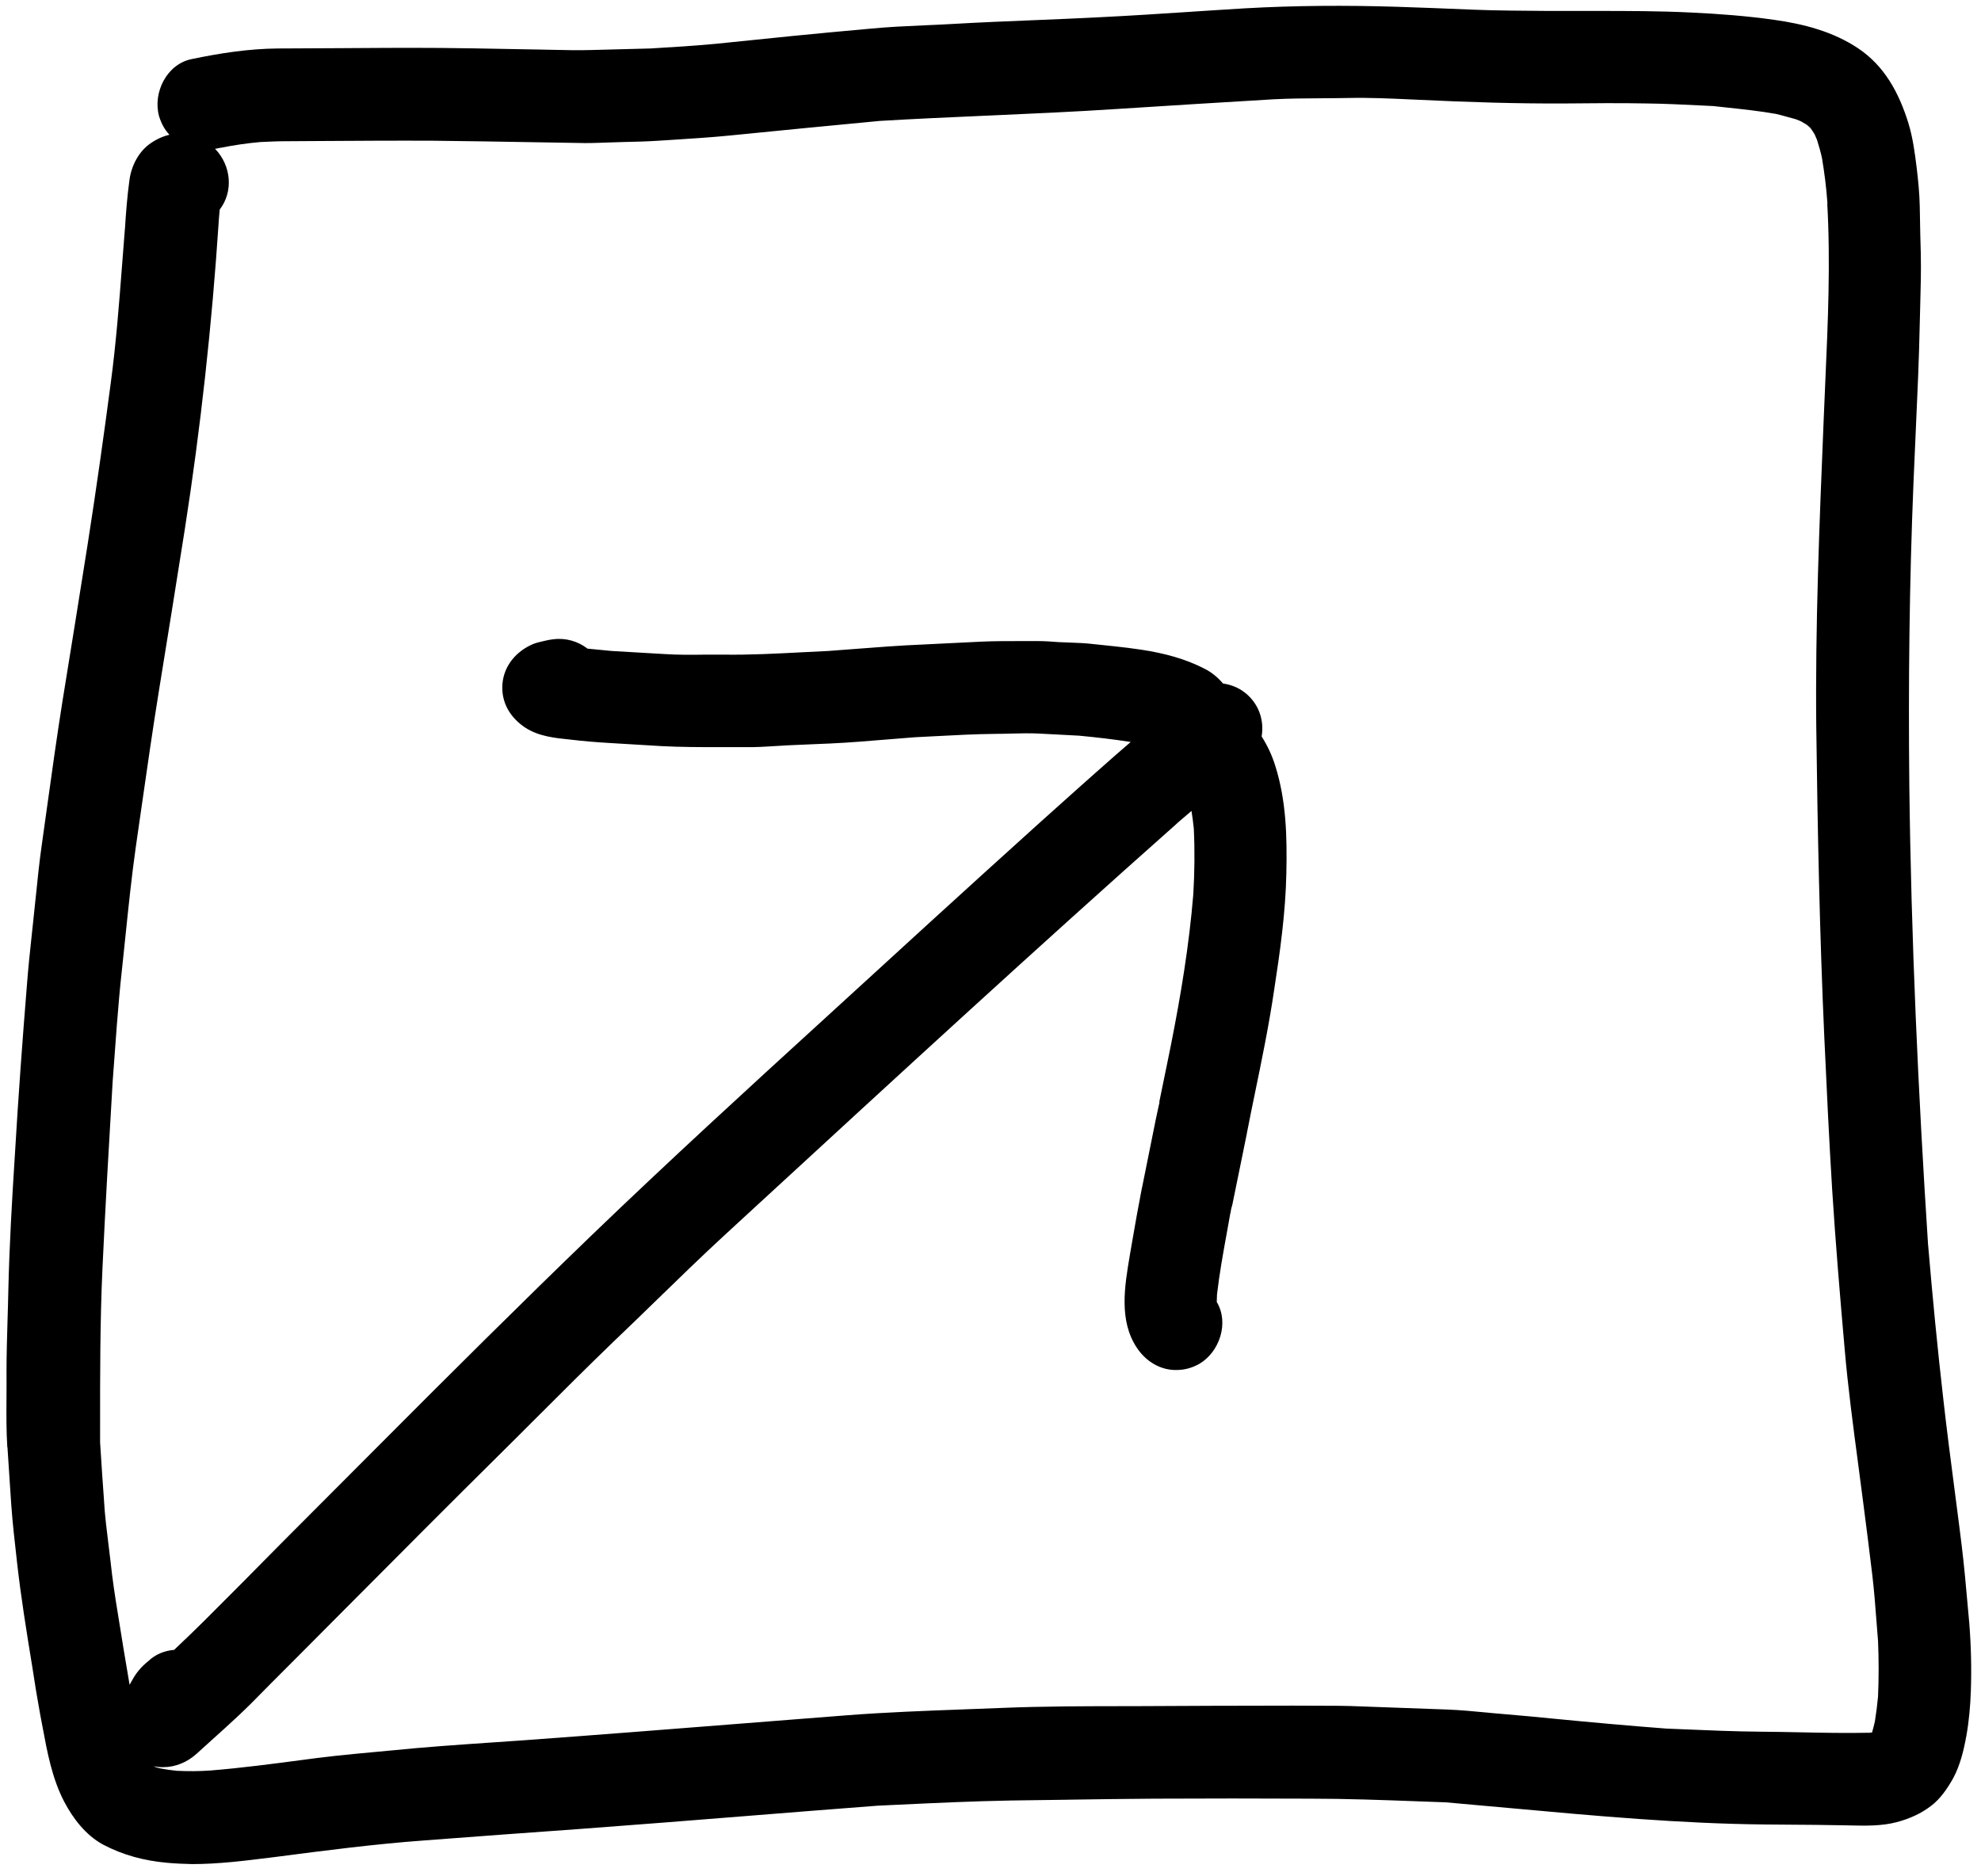 <svg width="76" height="72" viewBox="0 0 76 72" fill="none" xmlns="http://www.w3.org/2000/svg">
<path d="M8.28 5.71C8.323 5.701 8.365 5.692 8.408 5.683L8.387 5.687C8.352 5.694 8.316 5.701 8.28 5.71Z" fill="black"/>
<path d="M47.88 43.28C47.87 43.321 47.862 43.361 47.855 43.401C47.853 43.407 47.852 43.413 47.851 43.42C47.861 43.373 47.87 43.327 47.88 43.28Z" fill="black"/>
<path fill-rule="evenodd" clip-rule="evenodd" d="M6.41 71.48C5.53 71.4 4.73 71.19 3.95 70.78C3.29 70.42 2.8 69.78 2.46 69.13C1.999 68.241 1.815 67.251 1.634 66.276C1.603 66.11 1.572 65.945 1.54 65.78C1.43 65.18 1.33 64.57 1.24 63.97C1.02 62.62 0.8 61.27 0.65 59.92C0.57 59.19 0.48 58.45 0.43 57.71C0.407 57.384 0.386 57.06 0.365 56.736C0.341 56.355 0.317 55.974 0.29 55.59C0.29 55.581 0.29 55.572 0.289 55.563C0.288 55.55 0.286 55.537 0.28 55.52V55.53C0.24 54.89 0.245 54.245 0.249 53.602C0.251 53.281 0.253 52.96 0.25 52.64C0.25 51.981 0.27 51.322 0.289 50.666C0.301 50.276 0.313 49.887 0.32 49.5C0.36 47.77 0.46 46.05 0.57 44.33C0.7 42.12 0.86 39.92 1.04 37.71C1.085 37.12 1.148 36.536 1.21 35.953L1.239 35.681C1.25 35.584 1.26 35.487 1.27 35.39C1.307 35.06 1.341 34.728 1.374 34.397L1.375 34.395C1.441 33.743 1.507 33.089 1.6 32.44C1.674 31.918 1.747 31.395 1.819 30.872C2.001 29.565 2.183 28.258 2.39 26.95C2.72 24.91 3.05 22.88 3.37 20.84C3.69 18.79 3.98 16.74 4.25 14.69C4.453 13.169 4.571 11.642 4.688 10.113C4.704 9.912 4.719 9.711 4.735 9.51C4.746 9.36 4.758 9.21 4.77 9.06C4.774 9.016 4.778 8.972 4.781 8.928C4.784 8.891 4.786 8.854 4.788 8.816C4.789 8.784 4.79 8.753 4.79 8.72V8.84C4.83 8.18 4.88 7.53 4.97 6.88C5.05 6.34 5.33 5.8 5.79 5.49C5.924 5.398 6.066 5.322 6.212 5.262C6.306 5.224 6.402 5.193 6.5 5.17C6.31 4.97 6.18 4.72 6.1 4.45C5.86 3.56 6.39 2.47 7.34 2.27C8.44 2.04 9.54 1.87 10.66 1.86C10.953 1.86 11.248 1.858 11.544 1.856L11.685 1.855C12.027 1.852 12.37 1.85 12.71 1.85C14.12 1.84 15.53 1.83 16.93 1.84C17.755 1.847 18.576 1.862 19.398 1.878C19.654 1.882 19.91 1.887 20.166 1.892C20.324 1.895 20.482 1.897 20.64 1.9C20.83 1.903 21.02 1.907 21.209 1.912H21.212L21.216 1.912C21.695 1.923 22.175 1.934 22.66 1.92C23.42 1.9 24.18 1.88 24.95 1.86C25.79 1.81 26.63 1.76 27.47 1.68L30.41 1.38C31.4 1.28 32.4 1.19 33.39 1.1C34.081 1.033 34.781 1.002 35.477 0.971C35.829 0.956 36.181 0.94 36.53 0.92C37.56 0.86 38.594 0.818 39.627 0.776C40.489 0.741 41.35 0.705 42.21 0.66C43.374 0.603 44.539 0.527 45.701 0.451L45.704 0.45C45.982 0.432 46.26 0.414 46.538 0.396C46.942 0.37 47.346 0.344 47.75 0.32C49.7 0.21 51.64 0.2 53.58 0.26C54.518 0.289 55.447 0.327 56.385 0.366L56.48 0.37C57.45 0.41 58.42 0.41 59.39 0.42H61.21C62.42 0.42 63.64 0.42 64.86 0.48C65.93 0.53 67 0.61 68.06 0.76C69.2 0.92 70.32 1.21 71.28 1.85C72.3 2.53 72.85 3.56 73.21 4.71C73.38 5.26 73.46 5.85 73.53 6.42C73.59 6.91 73.64 7.42 73.65 7.91C73.656 8.279 73.662 8.648 73.671 9.018C73.676 9.248 73.682 9.479 73.69 9.71C73.705 10.395 73.686 11.08 73.667 11.761L73.667 11.768C73.661 11.989 73.655 12.21 73.65 12.43C73.623 13.783 73.561 15.137 73.499 16.49C73.468 17.167 73.437 17.843 73.41 18.52C73.25 22.4 73.21 26.26 73.25 30.14C73.32 36.03 73.59 41.91 73.97 47.78V47.76C74.14 49.76 74.33 51.75 74.56 53.74C74.69 54.895 74.84 56.045 74.99 57.197C75.046 57.627 75.102 58.057 75.157 58.488C75.192 58.762 75.226 59.036 75.26 59.31C75.356 60.101 75.426 60.892 75.496 61.683L75.526 62.015L75.55 62.28C75.62 63.16 75.64 64.03 75.61 64.9C75.59 65.47 75.54 66.04 75.44 66.6C75.34 67.16 75.2 67.74 74.93 68.24C74.71 68.63 74.44 69.03 74.08 69.3C73.69 69.6 73.25 69.79 72.77 69.92C72.189 70.074 71.565 70.06 70.959 70.046C70.855 70.044 70.752 70.041 70.65 70.04C69.997 70.027 69.345 70.022 68.692 70.018C68.365 70.016 68.037 70.013 67.71 70.01C64.463 69.978 61.234 69.683 58.004 69.388C57.156 69.31 56.308 69.233 55.46 69.16C55.111 69.148 54.762 69.135 54.413 69.122H54.412C53.034 69.071 51.66 69.02 50.28 69.02C48.28 69.01 46.28 69.01 44.29 69.02C43.187 69.026 42.088 69.043 40.99 69.059L40.979 69.06C40.249 69.071 39.519 69.082 38.79 69.09C37.323 69.116 35.857 69.186 34.39 69.255C34.147 69.267 33.903 69.278 33.66 69.29C32.017 69.415 30.375 69.546 28.735 69.677L28.701 69.68C26.56 69.851 24.42 70.022 22.28 70.18C20.29 70.32 18.3 70.47 16.31 70.62C14.38 70.76 12.46 71.01 10.54 71.26L10.354 71.283C9.365 71.406 8.368 71.53 7.37 71.53C7.03 71.52 6.72 71.51 6.41 71.48ZM5.018 64.567C5.003 64.594 4.988 64.622 4.972 64.65C4.814 63.739 4.667 62.828 4.52 61.91C4.41 61.25 4.31 60.57 4.24 59.91C4.217 59.714 4.193 59.519 4.169 59.324L4.168 59.318C4.097 58.748 4.027 58.182 3.99 57.61C3.992 57.623 3.993 57.637 3.994 57.651C3.996 57.665 3.997 57.68 3.998 57.695L4.001 57.747C4.003 57.781 4.006 57.816 4.01 57.85C3.95 57.01 3.89 56.18 3.84 55.35L3.84 54.794C3.839 52.76 3.838 50.725 3.93 48.69C4.04 46.31 4.18 43.92 4.32 41.53C4.43 40.08 4.52 38.63 4.68 37.19C4.725 36.77 4.769 36.35 4.812 35.931C4.931 34.782 5.049 33.636 5.21 32.5C5.288 31.962 5.365 31.424 5.442 30.887C5.65 29.439 5.857 27.994 6.09 26.55C6.428 24.48 6.757 22.411 7.085 20.342L7.09 20.31C7.7 16.4 8.13 12.47 8.39 8.52L8.388 8.531C8.399 8.367 8.414 8.204 8.43 8.04C8.96 7.35 8.87 6.37 8.27 5.73C8.266 5.726 8.262 5.724 8.259 5.722C8.255 5.719 8.252 5.718 8.251 5.715C8.25 5.713 8.25 5.712 8.25 5.71C8.27 5.71 8.29 5.7 8.31 5.7C8.345 5.695 8.378 5.687 8.41 5.68C8.443 5.672 8.475 5.665 8.51 5.66C8.491 5.665 8.472 5.67 8.452 5.674C8.958 5.572 9.478 5.495 9.99 5.45C10.29 5.44 10.58 5.42 10.88 5.42C11.354 5.417 11.828 5.414 12.303 5.411H12.311C13.748 5.402 15.189 5.393 16.63 5.4C17.926 5.413 19.222 5.436 20.518 5.458C21.162 5.469 21.806 5.48 22.45 5.49C22.629 5.49 22.808 5.486 22.986 5.48C23.103 5.477 23.22 5.472 23.337 5.468C23.529 5.461 23.72 5.454 23.91 5.45C24.36 5.44 24.81 5.43 25.26 5.4C25.433 5.389 25.607 5.378 25.78 5.367L25.826 5.364C26.551 5.318 27.279 5.271 28 5.2C29.91 5.01 31.83 4.82 33.75 4.64C35.129 4.558 36.509 4.497 37.89 4.436L37.901 4.436H37.902C39.562 4.362 41.223 4.289 42.88 4.18C44.87 4.05 46.87 3.93 48.86 3.81C49.465 3.778 50.073 3.775 50.681 3.771C51.028 3.769 51.375 3.767 51.72 3.76C52.525 3.742 53.338 3.779 54.138 3.816C54.242 3.821 54.347 3.825 54.45 3.83C56.32 3.92 58.18 3.98 60.04 3.97L60.05 3.97C61.096 3.96 62.133 3.95 63.18 3.97C63.861 3.978 64.541 4.012 65.222 4.045C65.391 4.054 65.561 4.062 65.73 4.07C65.907 4.09 66.085 4.109 66.263 4.128C66.885 4.194 67.507 4.261 68.13 4.37C68.194 4.385 68.259 4.402 68.323 4.418C68.509 4.466 68.694 4.518 68.88 4.57C68.936 4.591 68.992 4.612 69.048 4.636C69.072 4.647 69.096 4.658 69.12 4.67C69.26 4.75 69.39 4.83 69.51 4.92C69.49 4.905 69.471 4.893 69.451 4.88L69.45 4.88C69.437 4.872 69.425 4.864 69.412 4.856C69.405 4.851 69.397 4.846 69.39 4.84C69.37 4.82 69.34 4.81 69.32 4.79C69.35 4.82 69.39 4.86 69.43 4.89L69.47 4.93L69.472 4.932C69.485 4.952 69.498 4.971 69.513 4.994C69.519 5.002 69.525 5.01 69.532 5.019L69.54 5.03C69.555 5.05 69.567 5.072 69.58 5.095C69.593 5.117 69.605 5.14 69.62 5.16L69.71 5.37C69.78 5.6 69.85 5.83 69.9 6.07C69.99 6.61 70.06 7.15 70.1 7.69V7.71C70.1 7.73 70.103 7.747 70.105 7.765C70.108 7.782 70.11 7.8 70.11 7.82C70.1 7.8 70.1 7.79 70.1 7.77C70.231 10.056 70.128 12.368 70.026 14.664V14.665L70.025 14.687C70.002 15.196 69.98 15.704 69.96 16.21L69.96 16.214C69.8 20.102 69.64 23.991 69.68 27.88C69.73 31.87 69.81 35.85 69.99 39.83C70.08 41.77 70.17 43.71 70.29 45.65C70.42 47.69 70.59 49.73 70.77 51.77C70.897 53.24 71.093 54.71 71.288 56.181C71.353 56.67 71.418 57.16 71.48 57.65C71.6 58.58 71.72 59.51 71.83 60.44C71.901 61.036 71.947 61.637 71.992 62.236C72.011 62.481 72.03 62.726 72.05 62.97C72.08 63.68 72.08 64.39 72.05 65.1C72.02 65.43 71.98 65.74 71.93 66.05C71.9 66.19 71.86 66.34 71.82 66.48C71.806 66.48 71.792 66.482 71.777 66.484C71.76 66.487 71.741 66.49 71.72 66.49C70.832 66.509 69.94 66.491 69.049 66.473H69.048C68.555 66.463 68.062 66.454 67.57 66.45C66.559 66.442 65.555 66.399 64.547 66.356C64.338 66.347 64.129 66.338 63.92 66.33C62.47 66.22 61.04 66.09 59.6 65.95C58.99 65.89 58.37 65.83 57.76 65.78C57.603 65.767 57.445 65.753 57.288 65.739C57.199 65.73 57.109 65.722 57.02 65.713L57.016 65.713C56.524 65.666 56.032 65.62 55.54 65.6C54.44 65.56 53.34 65.52 52.23 65.48C51.644 65.453 51.053 65.453 50.46 65.453C50.164 65.453 49.867 65.453 49.57 65.45C47.53 65.45 45.5 65.46 43.46 65.47C41.76 65.47 40.06 65.47 38.37 65.54C38.051 65.553 37.733 65.565 37.414 65.577L37.024 65.591L37.018 65.592C35.502 65.648 33.993 65.704 32.49 65.82C31.826 65.871 31.162 65.923 30.498 65.976C29.821 66.029 29.145 66.082 28.467 66.136L28.466 66.136C25.673 66.356 22.876 66.577 20.08 66.78C19.7 66.807 19.32 66.833 18.939 66.859C17.627 66.948 16.312 67.038 15.01 67.17C14.06 67.26 13.11 67.34 12.16 67.46C11.993 67.482 11.826 67.504 11.659 67.526L11.657 67.526C10.457 67.685 9.262 67.843 8.06 67.94C7.63 67.97 7.21 67.97 6.78 67.95C6.57 67.93 6.37 67.9 6.16 67.86C6.114 67.852 6.068 67.839 6.017 67.824L5.97 67.81C5.94 67.79 5.91 67.78 5.87 67.77L5.865 67.768C5.998 67.8 6.133 67.814 6.27 67.81C6.73 67.81 7.19 67.62 7.55 67.29C8.26 66.64 8.98 66.02 9.66 65.34C10.167 64.823 10.684 64.306 11.201 63.789L11.21 63.78C11.886 63.102 12.56 62.423 13.235 61.745C15.258 59.711 17.281 57.677 19.32 55.66C19.477 55.504 19.634 55.347 19.792 55.191C20.054 54.929 20.316 54.667 20.578 54.405L20.584 54.4C21.56 53.424 22.538 52.447 23.53 51.49C24.094 50.954 24.652 50.411 25.209 49.869C26.046 49.055 26.882 48.242 27.74 47.45L29.182 46.122L29.188 46.117C34.474 41.251 39.76 36.385 45.13 31.62L45.17 31.58L45.711 31.118C45.749 31.34 45.774 31.569 45.8 31.798L45.8 31.8C45.84 32.64 45.83 33.48 45.78 34.32C45.62 36.27 45.3 38.2 44.92 40.11C44.873 40.343 44.826 40.574 44.779 40.805C44.676 41.309 44.573 41.809 44.47 42.31C44.476 42.304 44.478 42.298 44.482 42.289C44.484 42.284 44.486 42.278 44.49 42.27L44.43 42.54C44.417 42.605 44.402 42.673 44.387 42.741C44.367 42.829 44.347 42.92 44.33 43.01C44.204 43.642 44.077 44.267 43.951 44.892L43.82 45.54V45.53C43.82 45.534 43.82 45.538 43.82 45.541C43.81 45.571 43.8 45.6 43.8 45.63C43.801 45.627 43.802 45.625 43.802 45.623C43.789 45.686 43.777 45.751 43.765 45.815C43.748 45.907 43.73 46 43.71 46.09C43.73 46.01 43.74 45.94 43.76 45.86C43.648 46.415 43.552 46.97 43.456 47.525C43.424 47.71 43.392 47.895 43.36 48.08L43.341 48.192C43.145 49.355 42.922 50.673 43.61 51.71C43.97 52.26 44.55 52.59 45.15 52.57C45.44 52.57 45.74 52.49 46.02 52.33C46.79 51.87 47.16 50.76 46.68 49.96C46.68 49.91 46.682 49.862 46.685 49.815C46.688 49.767 46.69 49.72 46.69 49.67C46.781 48.878 46.925 48.086 47.068 47.299C47.112 47.052 47.157 46.806 47.2 46.56C47.21 46.55 47.21 46.54 47.21 46.53C47.22 46.44 47.24 46.36 47.26 46.28C47.26 46.3 47.25 46.32 47.25 46.34C47.28 46.23 47.3 46.13 47.32 46.02C47.498 45.169 47.667 44.309 47.843 43.456C47.839 43.475 47.835 43.493 47.83 43.51C47.85 43.42 47.867 43.328 47.885 43.235C47.903 43.143 47.92 43.05 47.94 42.96C47.93 43 47.922 43.038 47.915 43.075L47.986 42.731L48.01 42.62C48 42.659 47.993 42.695 47.986 42.731C47.978 42.77 47.97 42.809 47.96 42.85C48.017 42.572 48.074 42.294 48.131 42.017C48.407 40.679 48.681 39.35 48.88 38C49.11 36.51 49.32 35.02 49.35 33.51C49.38 32.12 49.35 30.72 48.92 29.37C48.795 28.974 48.623 28.606 48.402 28.26C48.507 27.641 48.295 26.991 47.75 26.57C47.51 26.384 47.22 26.27 46.919 26.228C46.725 25.998 46.489 25.802 46.23 25.67C45.46 25.27 44.64 25.06 43.78 24.93C43.12 24.83 42.46 24.77 41.8 24.7C41.698 24.689 41.595 24.682 41.492 24.676C41.201 24.659 40.908 24.655 40.62 24.64C40.35 24.62 40.09 24.6 39.83 24.6H39.12C38.64 24.6 38.16 24.6 37.69 24.62C37.188 24.647 36.69 24.669 36.191 24.693C35.944 24.705 35.698 24.717 35.45 24.73C34.533 24.767 33.621 24.838 32.707 24.909C32.395 24.933 32.083 24.957 31.77 24.98C31.435 24.995 31.1 25.012 30.765 25.03C29.76 25.082 28.755 25.135 27.75 25.12H27.04C26.53 25.13 26.03 25.13 25.53 25.1L25.324 25.088C24.703 25.052 24.082 25.016 23.47 24.98L22.54 24.89C22.18 24.61 21.71 24.47 21.23 24.53C21.06 24.55 20.89 24.59 20.73 24.63C20.731 24.63 20.732 24.63 20.732 24.63C20.6 24.659 20.475 24.697 20.35 24.76C19.71 25.07 19.27 25.66 19.27 26.39C19.27 27.04 19.62 27.57 20.15 27.92C20.67 28.26 21.29 28.32 21.88 28.38C22.38 28.44 22.87 28.48 23.37 28.51C23.966 28.546 24.57 28.582 25.175 28.618L25.37 28.63C26.13 28.67 26.9 28.67 27.67 28.67H28.57C28.982 28.677 29.395 28.651 29.807 28.625C29.945 28.616 30.082 28.608 30.22 28.6C30.617 28.585 31.02 28.565 31.42 28.548C31.564 28.541 31.707 28.535 31.85 28.53C32.573 28.497 33.3 28.436 34.025 28.376C34.384 28.346 34.743 28.316 35.1 28.29C35.352 28.278 35.604 28.264 35.857 28.251C36.638 28.209 37.424 28.168 38.21 28.16C38.409 28.16 38.611 28.155 38.814 28.149C39.17 28.14 39.529 28.131 39.88 28.15C40.128 28.165 40.376 28.177 40.623 28.189C40.884 28.202 41.143 28.215 41.4 28.23C42.064 28.293 42.722 28.369 43.379 28.472C43.175 28.647 42.971 28.823 42.77 29C41.783 29.867 40.806 30.745 39.828 31.622L39.82 31.63C37.074 34.106 34.348 36.603 31.622 39.099L31.61 39.11C28.63 41.83 25.65 44.56 22.74 47.36C19.98 50.02 17.27 52.72 14.57 55.43C13.935 56.065 13.3 56.702 12.665 57.34C12.03 57.977 11.395 58.615 10.76 59.25C9.79 60.24 8.81 61.22 7.83 62.2C7.45 62.58 7.07 62.94 6.68 63.31C6.31 63.34 5.96 63.48 5.68 63.75C5.44 63.94 5.24 64.17 5.09 64.44C5.066 64.482 5.042 64.524 5.018 64.567ZM20.754 24.625C20.763 24.623 20.771 24.622 20.78 24.62C20.77 24.62 20.762 24.623 20.754 24.625ZM43.802 45.623C43.808 45.595 43.814 45.568 43.82 45.541C43.818 45.573 43.811 45.598 43.802 45.623ZM47.915 43.075L47.89 43.19C47.9 43.15 47.907 43.112 47.915 43.075Z" fill="black"/>
</svg>
